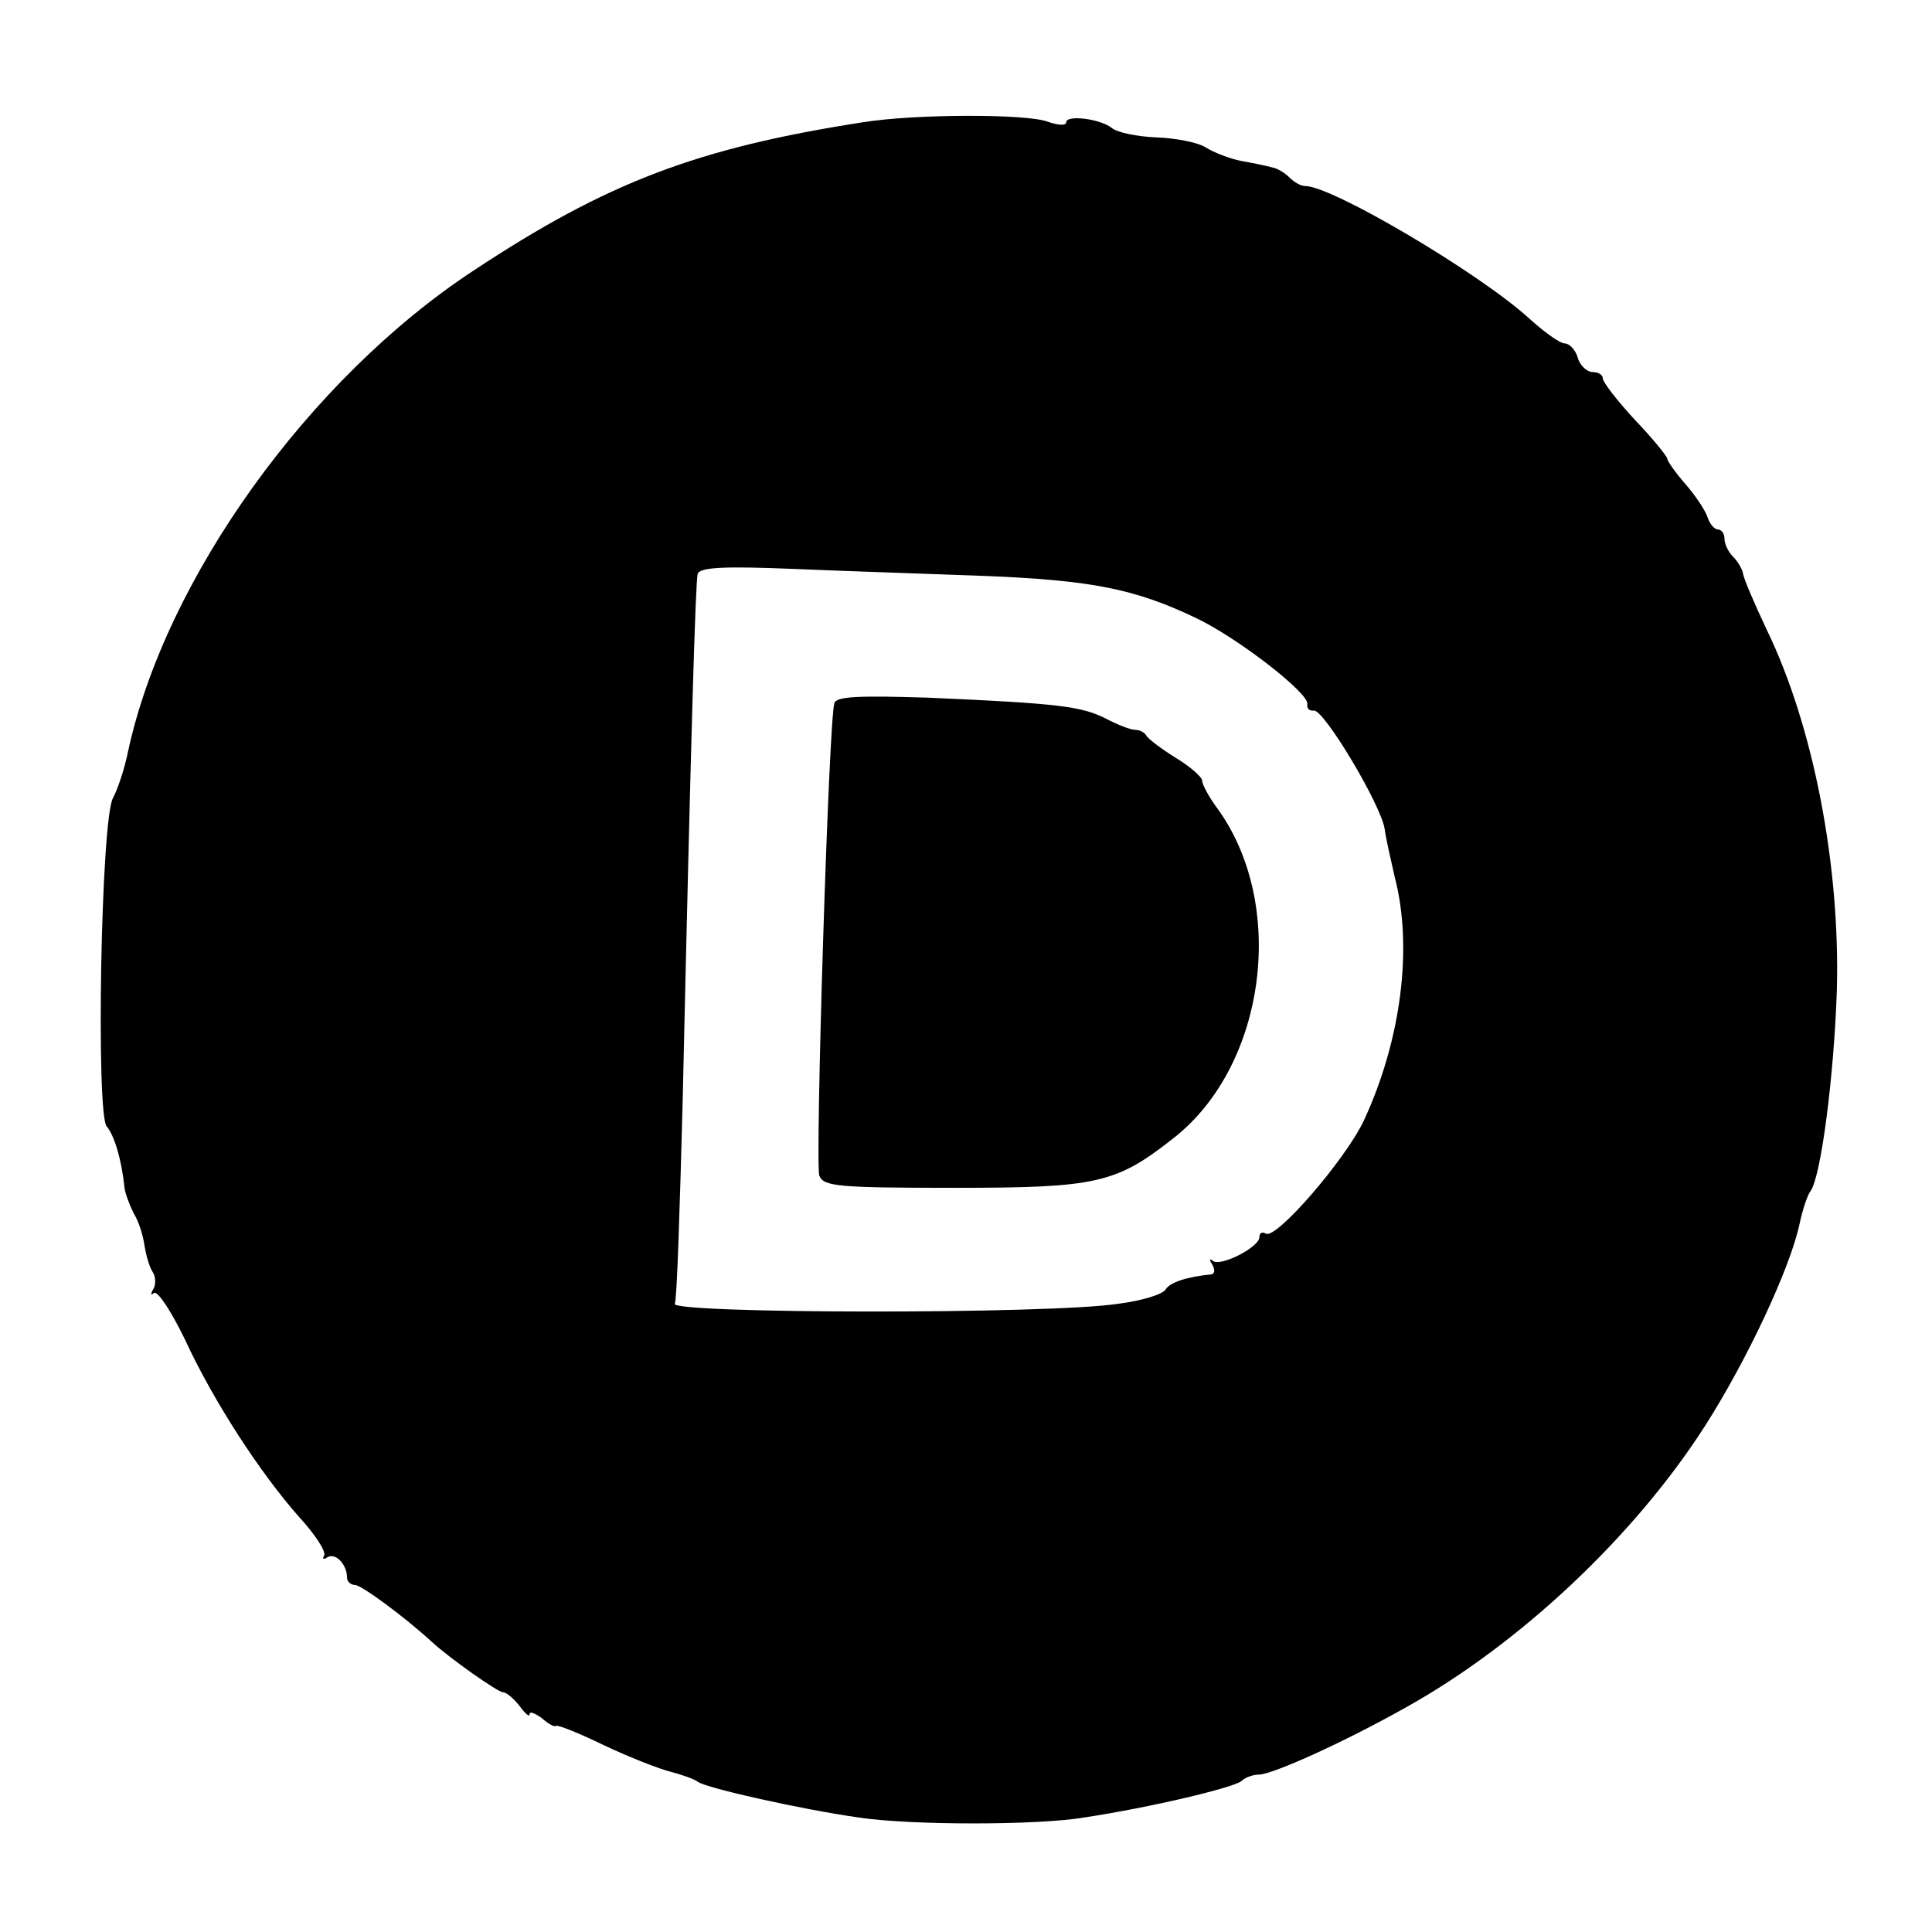 <?xml version="1.0" standalone="no"?>
<!DOCTYPE svg PUBLIC "-//W3C//DTD SVG 20010904//EN"
 "http://www.w3.org/TR/2001/REC-SVG-20010904/DTD/svg10.dtd">
<svg version="1.0" xmlns="http://www.w3.org/2000/svg"
 width="270pt" height="270pt" viewBox="0 0 270 270"
 preserveAspectRatio="xMidYMid meet">
<g transform="translate(0,270) scale(0.1,-0.1)"
fill="#000000" stroke="none">
<path d="M1205 2529 c-231 -36 -357 -84 -543 -207 -230 -151 -431 -431 -483
-672 -5 -25 -15 -54 -21 -65 -17 -29 -24 -440 -9 -459 11 -13 21 -47 25 -86 1
-8 7 -24 13 -36 7 -11 13 -31 15 -45 2 -13 7 -30 11 -36 5 -7 5 -19 1 -25 -4
-7 -3 -9 1 -5 5 4 24 -25 43 -64 40 -87 106 -188 160 -249 22 -24 38 -48 35
-54 -3 -5 -1 -6 5 -2 11 6 27 -10 27 -29 0 -5 5 -10 11 -10 9 0 70 -45 108
-80 25 -23 92 -70 99 -70 5 0 15 -9 23 -19 8 -11 14 -16 14 -12 0 5 7 2 17 -5
9 -8 18 -13 20 -11 2 2 32 -10 67 -27 36 -17 77 -33 93 -37 15 -4 33 -10 38
-14 12 -9 147 -39 225 -50 72 -11 251 -11 315 0 93 14 210 42 220 51 5 5 16 9
25 9 20 1 118 45 205 94 158 88 318 238 417 392 59 92 120 222 133 284 4 19
11 40 15 45 15 20 33 162 37 280 5 176 -33 371 -98 505 -17 36 -32 71 -33 78
-1 7 -8 18 -14 24 -7 7 -12 18 -12 25 0 7 -4 13 -9 13 -5 0 -12 8 -15 18 -3 9
-17 30 -31 46 -14 16 -25 32 -25 35 0 3 -20 28 -45 54 -25 27 -45 53 -45 58 0
5 -6 9 -14 9 -8 0 -18 9 -21 20 -3 11 -12 20 -18 20 -7 0 -29 16 -50 35 -69
63 -275 185 -313 185 -6 0 -15 5 -22 12 -6 6 -17 13 -24 14 -7 2 -26 6 -43 9
-16 3 -39 12 -50 19 -11 7 -42 13 -69 14 -27 1 -55 7 -62 13 -16 13 -64 19
-64 8 0 -5 -12 -4 -26 1 -29 11 -185 11 -259 -1z m174 -634 c146 -6 207 -18
291 -58 58 -27 160 -106 157 -121 -1 -6 3 -10 9 -9 14 2 93 -130 99 -165 2
-15 9 -45 14 -67 26 -99 9 -229 -43 -341 -26 -55 -123 -167 -137 -158 -5 3 -9
1 -9 -5 0 -14 -55 -42 -65 -33 -5 4 -5 1 -1 -5 4 -7 4 -13 -1 -14 -33 -3 -58
-11 -64 -21 -4 -7 -34 -16 -66 -20 -96 -15 -628 -14 -620 0 3 4 7 131 11 282
12 532 18 725 21 738 3 9 35 11 132 7 70 -3 193 -7 272 -10z"/>
<path d="M1166 1717 c-8 -26 -27 -643 -21 -660 6 -15 25 -17 189 -17 200 0
226 6 308 71 128 102 157 327 58 461 -11 15 -20 32 -20 37 0 5 -17 20 -37 32
-21 13 -39 27 -41 31 -2 4 -9 8 -15 8 -7 0 -25 7 -42 16 -34 17 -66 21 -248
29 -96 3 -129 2 -131 -8z"/>
</g>
</svg>

